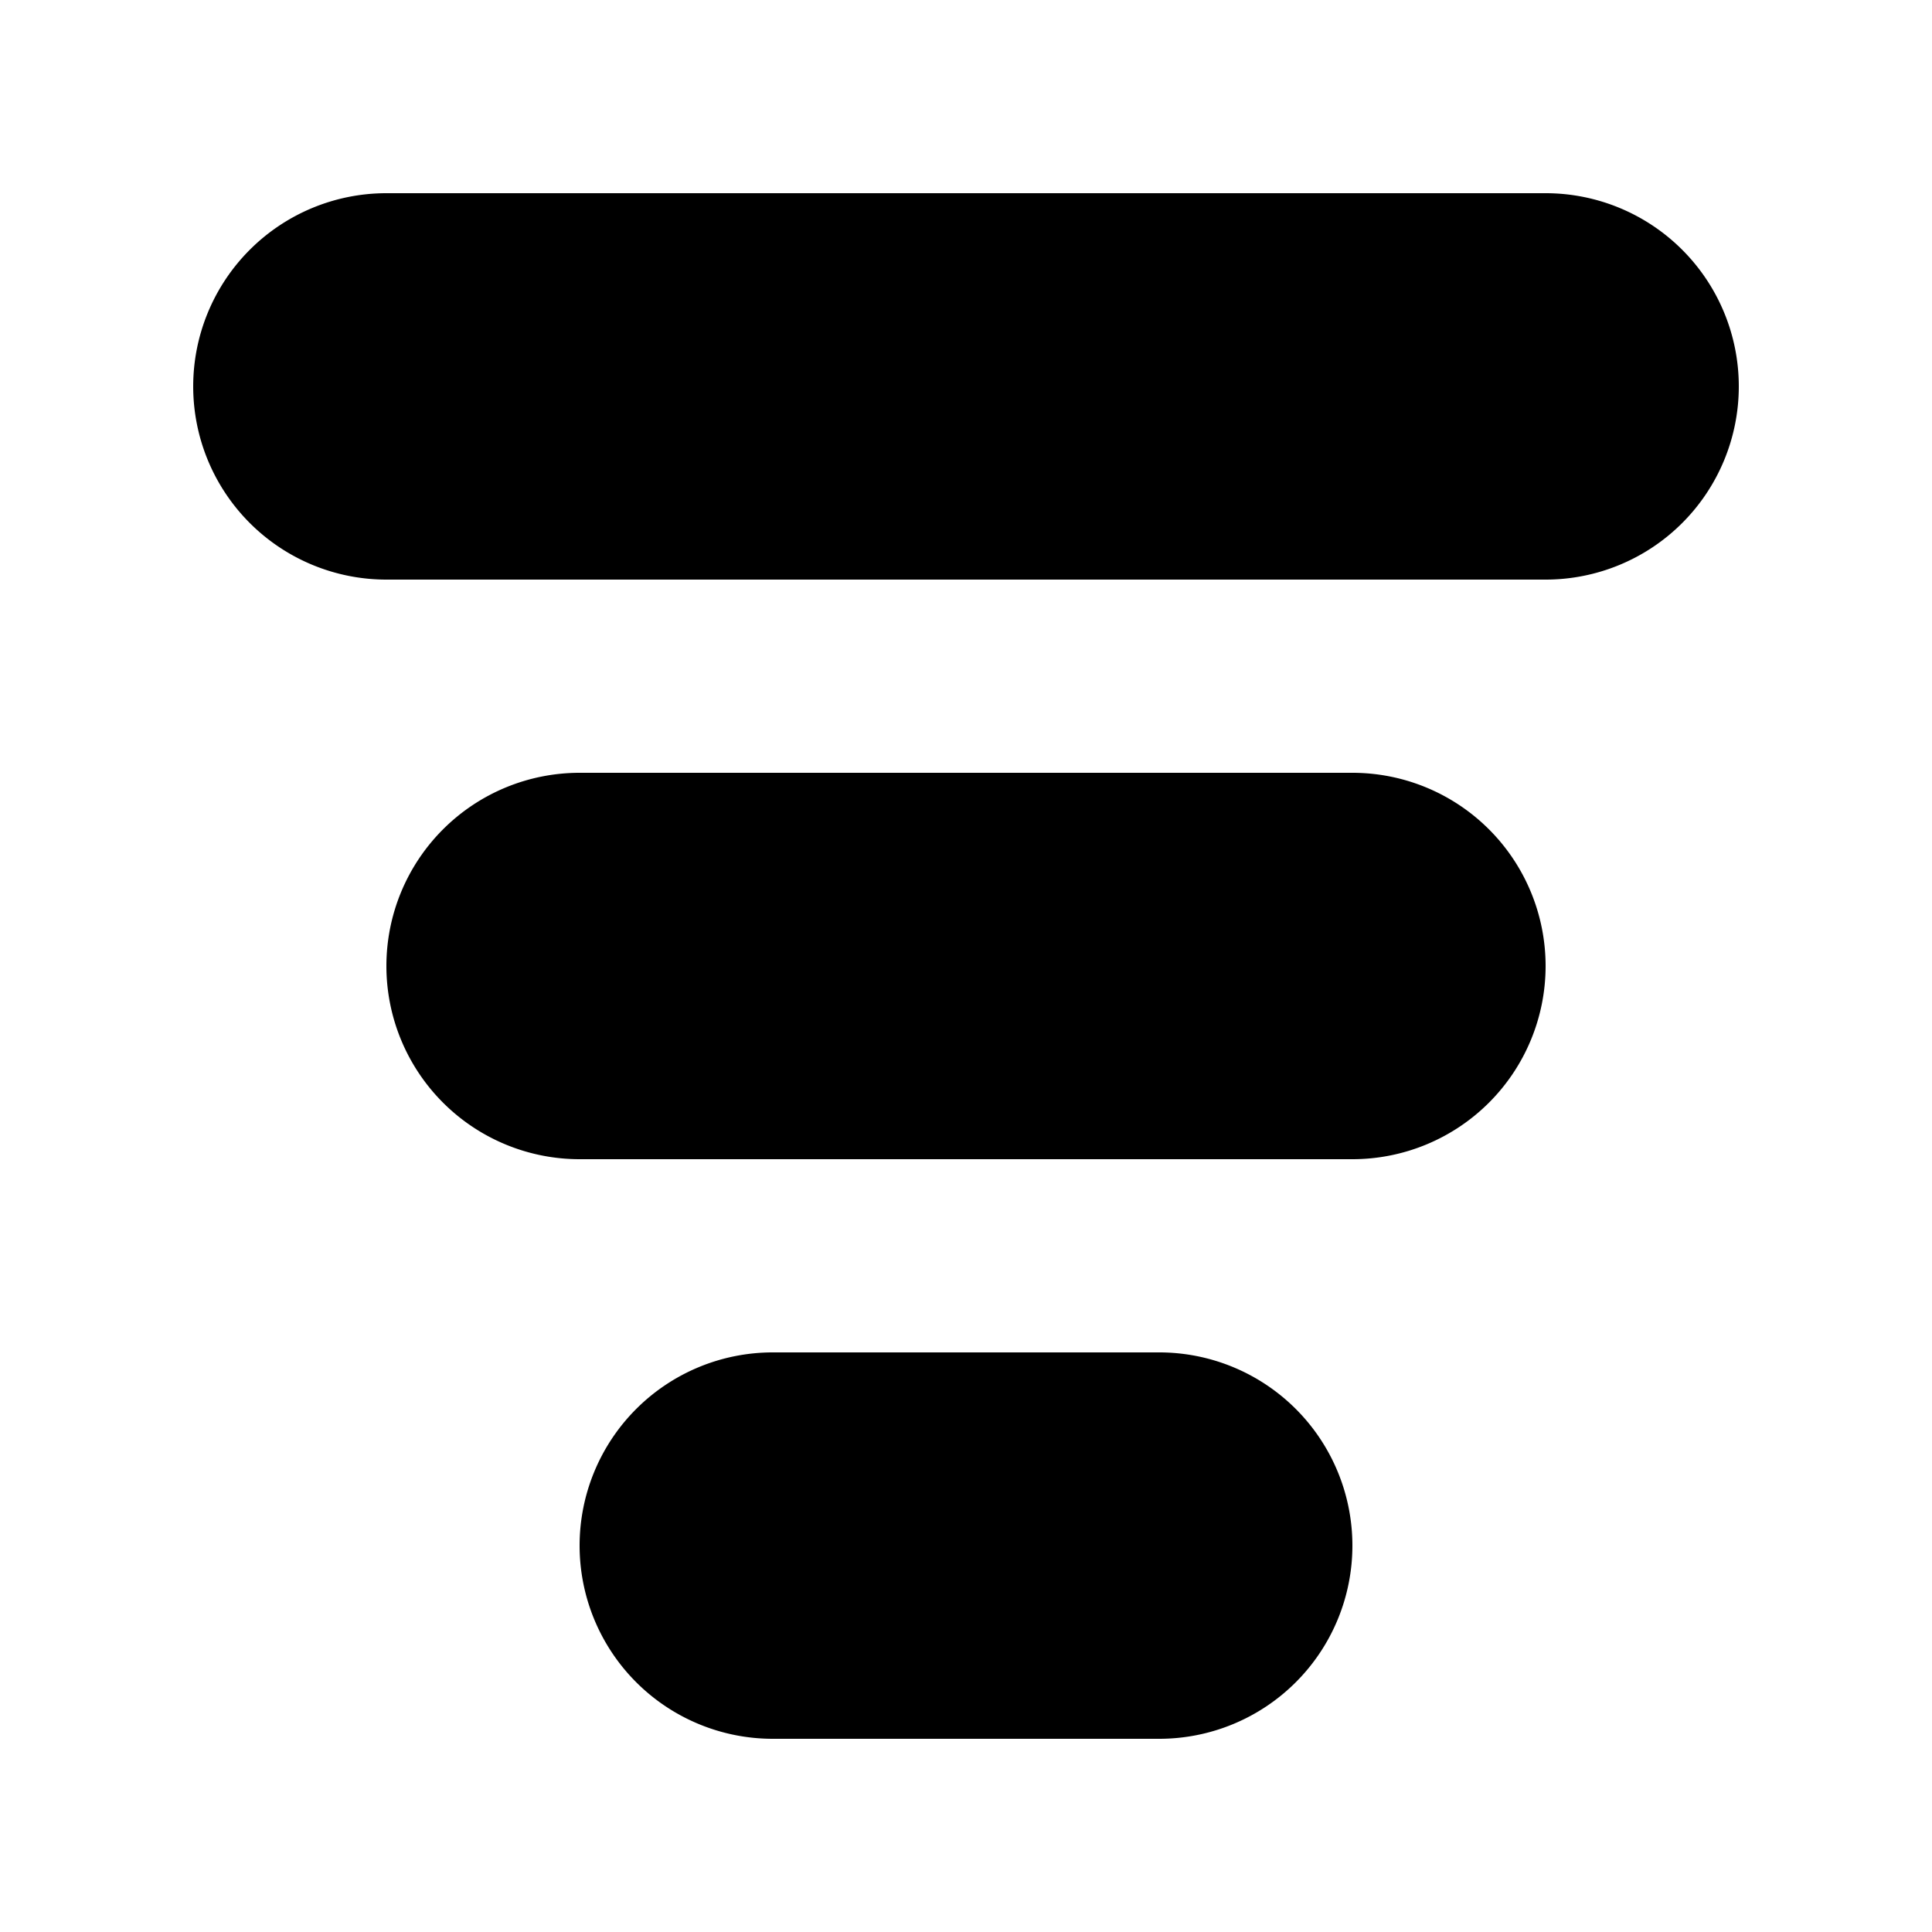 <svg xmlns="http://www.w3.org/2000/svg" width="20" height="20" viewBox="0 0 20 20"><path d="M2 4a2 2 0 0 1 2-2h12a2 2 0 1 1 0 4H4a2 2 0 0 1-2-2Zm2 6a2 2 0 0 1 2-2h8a2 2 0 1 1 0 4H6a2 2 0 0 1-2-2Zm4 4a2 2 0 1 0 0 4h4a2 2 0 1 0 0-4H8Z"/></svg>